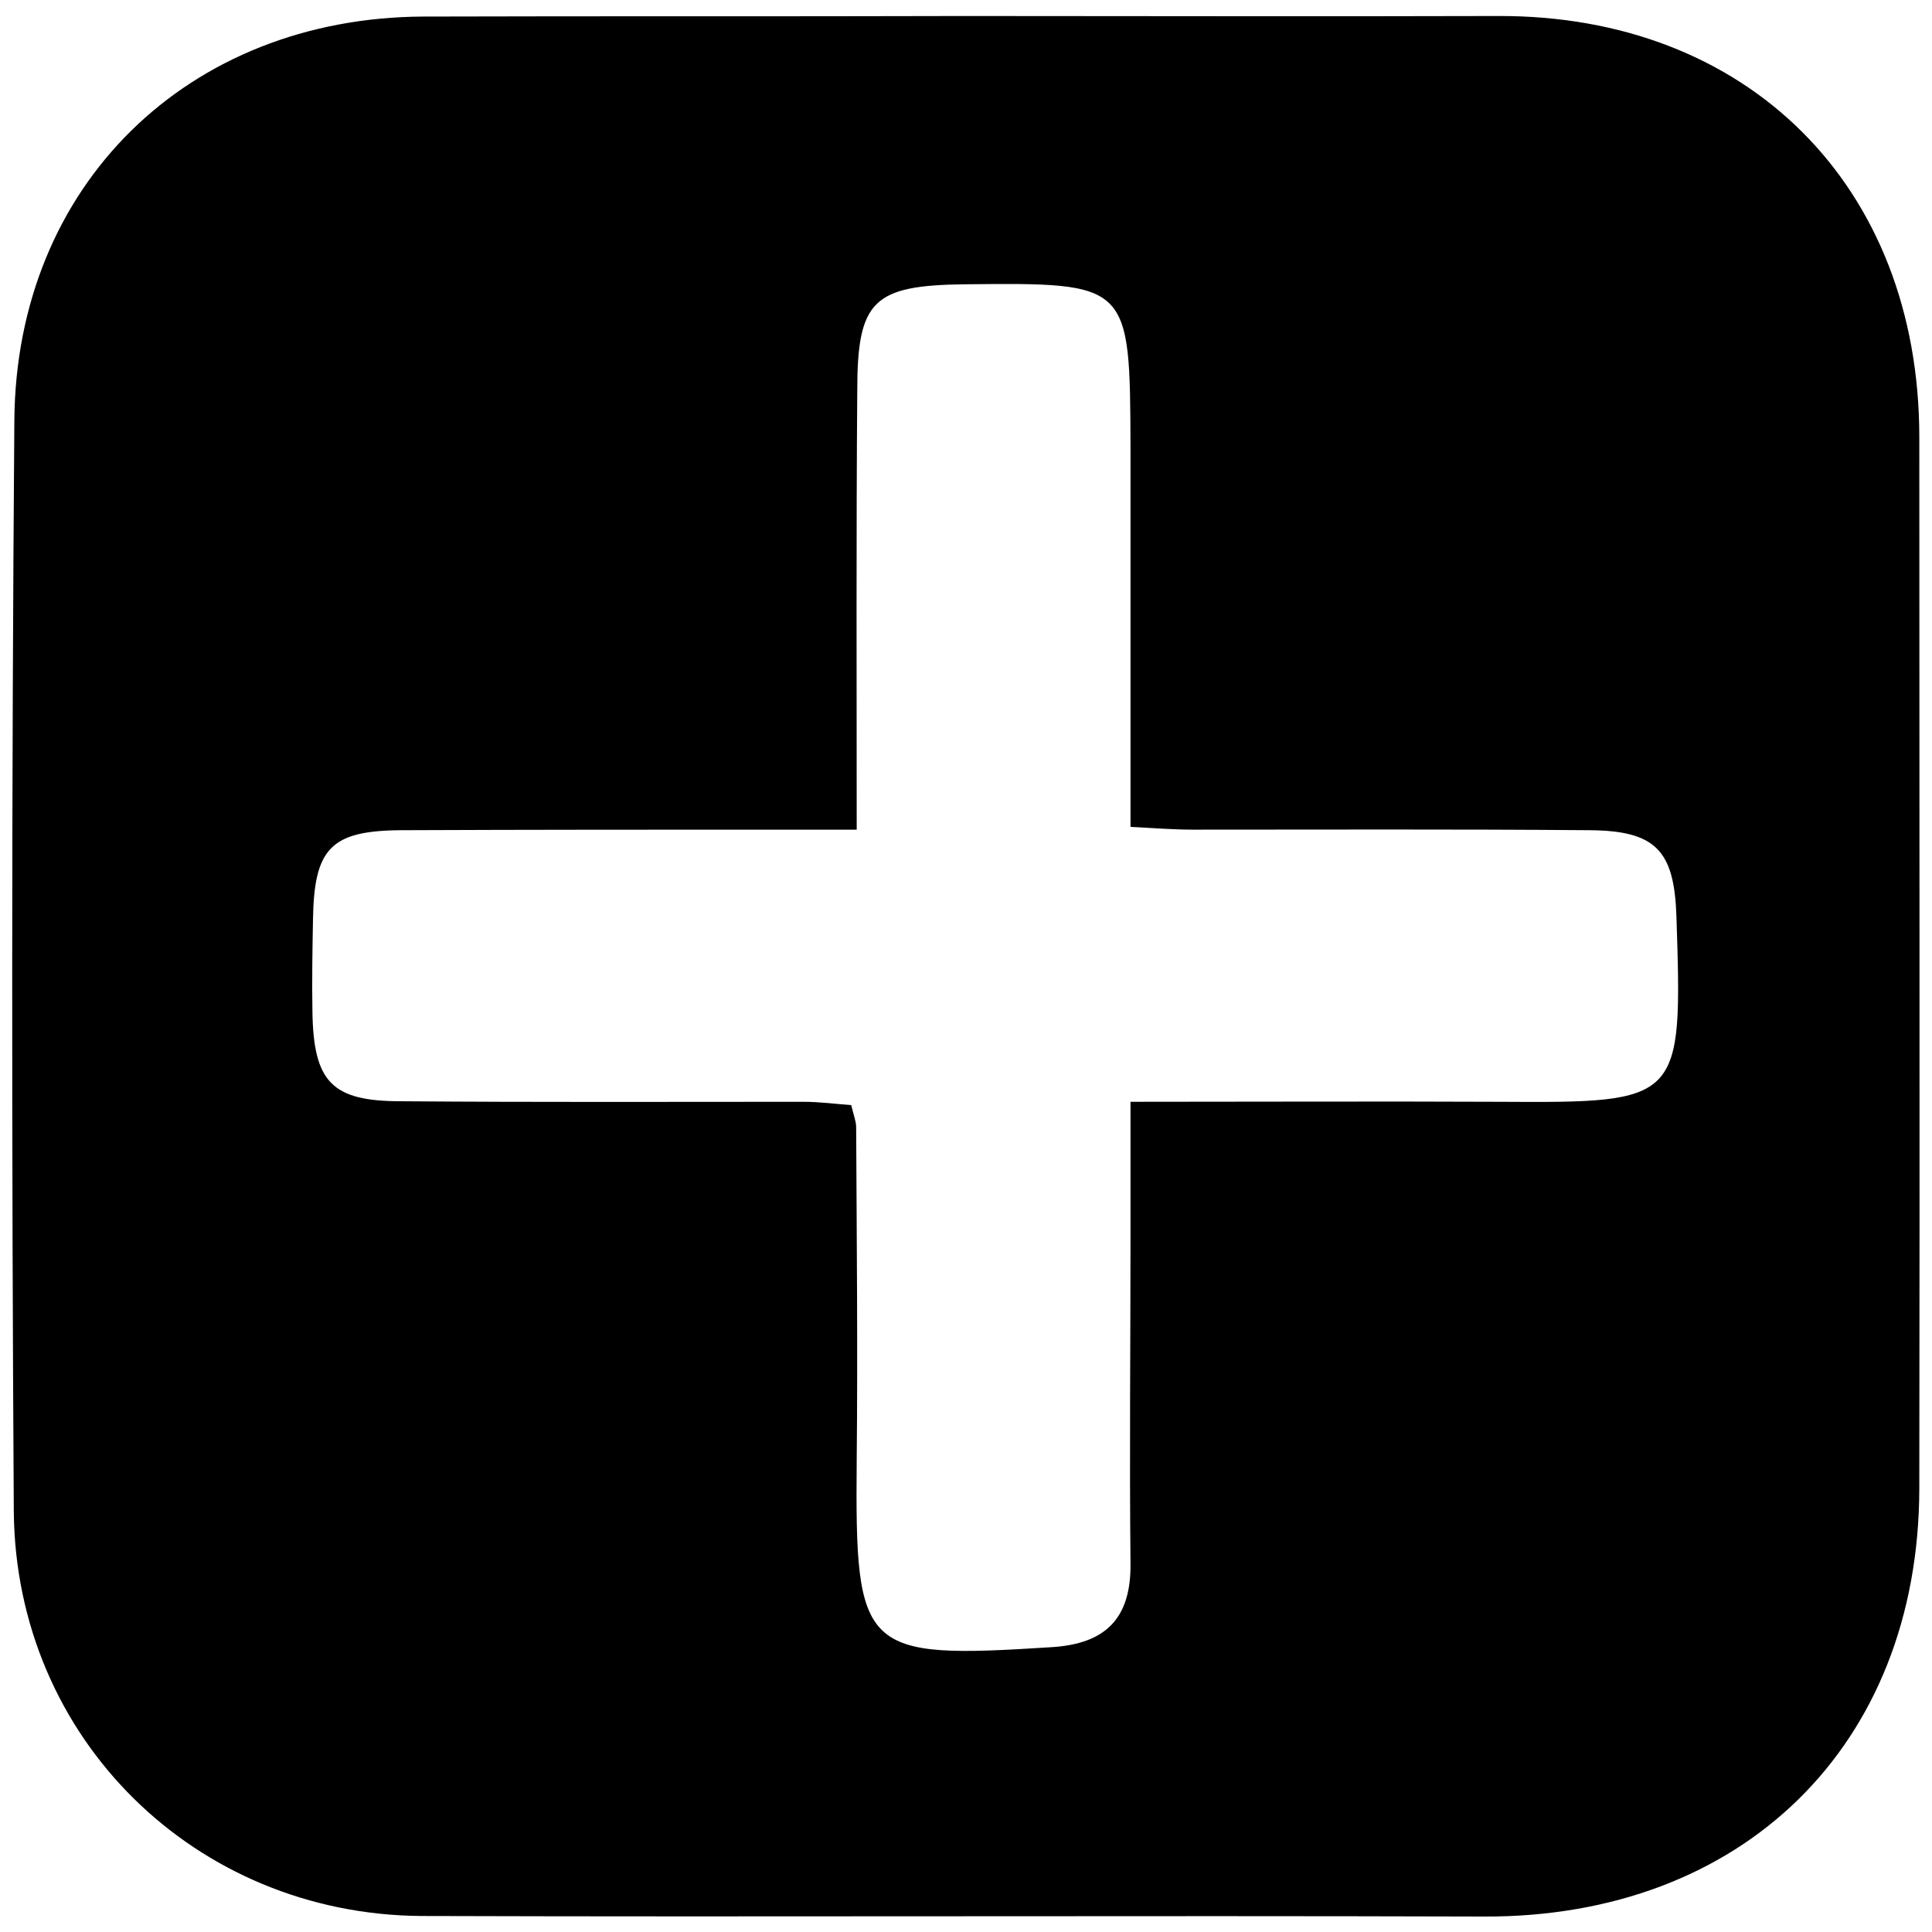 <?xml version="1.0" encoding="utf-8"?>
<!-- Generator: Adobe Illustrator 24.0.2, SVG Export Plug-In . SVG Version: 6.00 Build 0)  -->
<svg version="1.1" id="Capa_1" xmlns="http://www.w3.org/2000/svg" xmlns:xlink="http://www.w3.org/1999/xlink" x="0px" y="0px"
	 viewBox="0 0 350 350" style="enable-background:new 0 0 350 350;" xml:space="preserve">
<g id="vhd7Fa_1_">
	<g>
		<path d="M174.5,2.9c32.3,0,64.5,0.1,96.8,0c45.3-0.2,76.4,30.8,76.4,76.3c0,63.5,0.1,127,0,190.5c-0.1,46.6-32.1,77.7-78.9,77.5
			c-64.2-0.2-128.4,0.1-192.5-0.1C35.4,346.8,2.9,315,2.5,273.9C2.1,208,2.1,142.1,2.6,76.2C2.9,33.5,34.1,3.2,76.7,3
			C109.3,2.9,141.9,3,174.5,2.9C174.5,3,174.5,2.9,174.5,2.9z M155.2,150.3c-5,0-8.4,0-11.8,0c-23.6,0-47.2,0-70.8,0.1
			c-12.7,0.1-15.7,3.3-15.9,16.2c-0.1,5.5-0.2,11.1-0.1,16.7c0.2,12.7,3.5,16.2,16,16.2c24.3,0.2,48.6,0.1,72.9,0.1
			c3,0,5.9,0.4,8.7,0.6c0.5,2,0.9,3,0.9,4c0.1,20.1,0.3,40.2,0.1,60.4c-0.3,34.8,0.9,36,35.3,33.8c9.8-0.6,14.4-5.2,14.3-15.1
			c-0.2-19.8,0-39.5,0-59.3c0-7.8,0-15.7,0-24.4c23.2,0,44.9-0.1,66.7,0c33.2,0.2,33.3,0.1,32.2-33.6c-0.4-11.9-3.7-15.5-15.7-15.6
			c-23.9-0.2-47.9-0.1-71.8-0.1c-3.7,0-7.3-0.3-11.4-0.5c0-23.8,0-46.3,0-68.8c-0.1-29.8-0.1-29.8-30-29.5
			c-16.6,0.2-19.5,2.9-19.5,19.3C155.1,96.8,155.2,122.8,155.2,150.3z"/>
	</g>
</g>
</svg>
